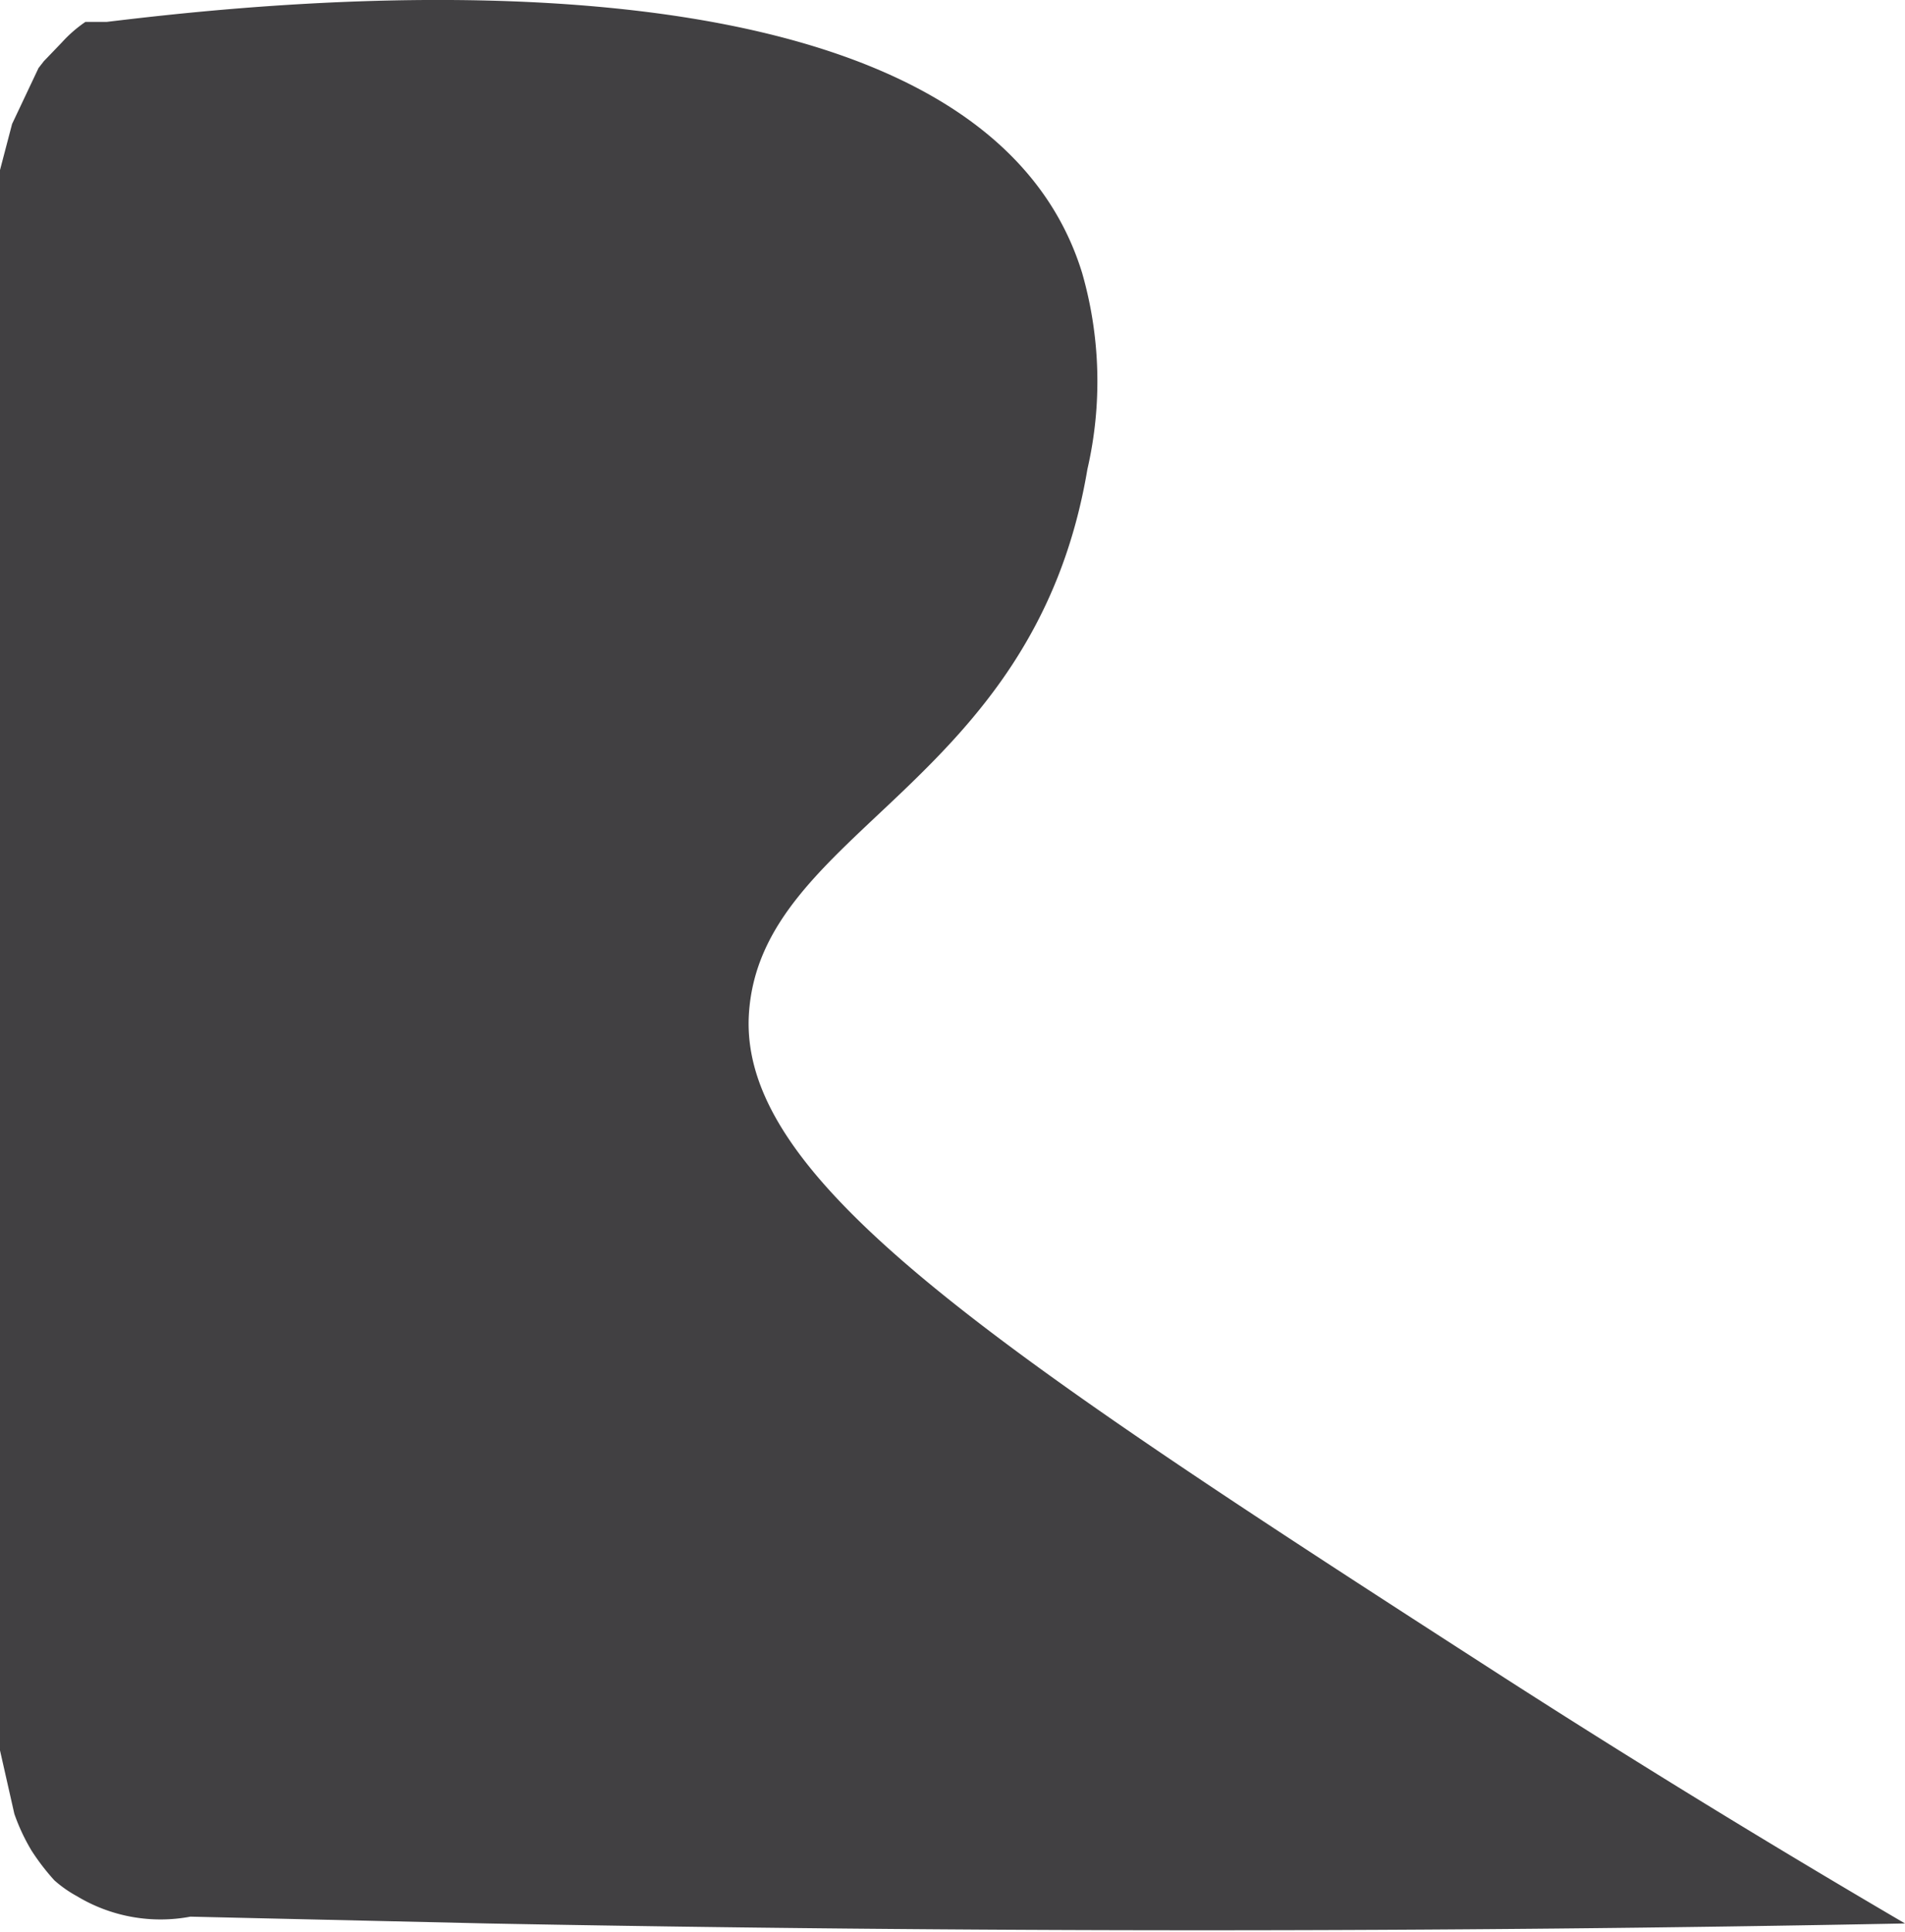 <svg xmlns="http://www.w3.org/2000/svg" viewBox="0 0 25.21 25.56"><defs><style>.cls-1{fill:#414042;}</style></defs><g id="Layer_2" data-name="Layer 2"><g id="Layer_1-2" data-name="Layer 1"><path class="cls-1" d="M19.91,22.2c-6.75-4.35-10.12-6.56-10-8.77.14-2.46,3.77-3,4.48-7.22a5.19,5.19,0,0,0-.07-2.6C12.87-1.09,3.34.06,1.41.29l-.28,0A1.75,1.75,0,0,0,.82.56L.58.81.51.9l-.35.74L0,2.25V23.16L.19,24a2.61,2.61,0,0,0,.23.49,3,3,0,0,0,.3.39h0a1.61,1.61,0,0,0,.3.21,2.14,2.14,0,0,0,1.5.27l3.93.09q9.54.18,18.76,0C23.93,24.7,22.09,23.6,19.91,22.2Z"/></g></g></svg>